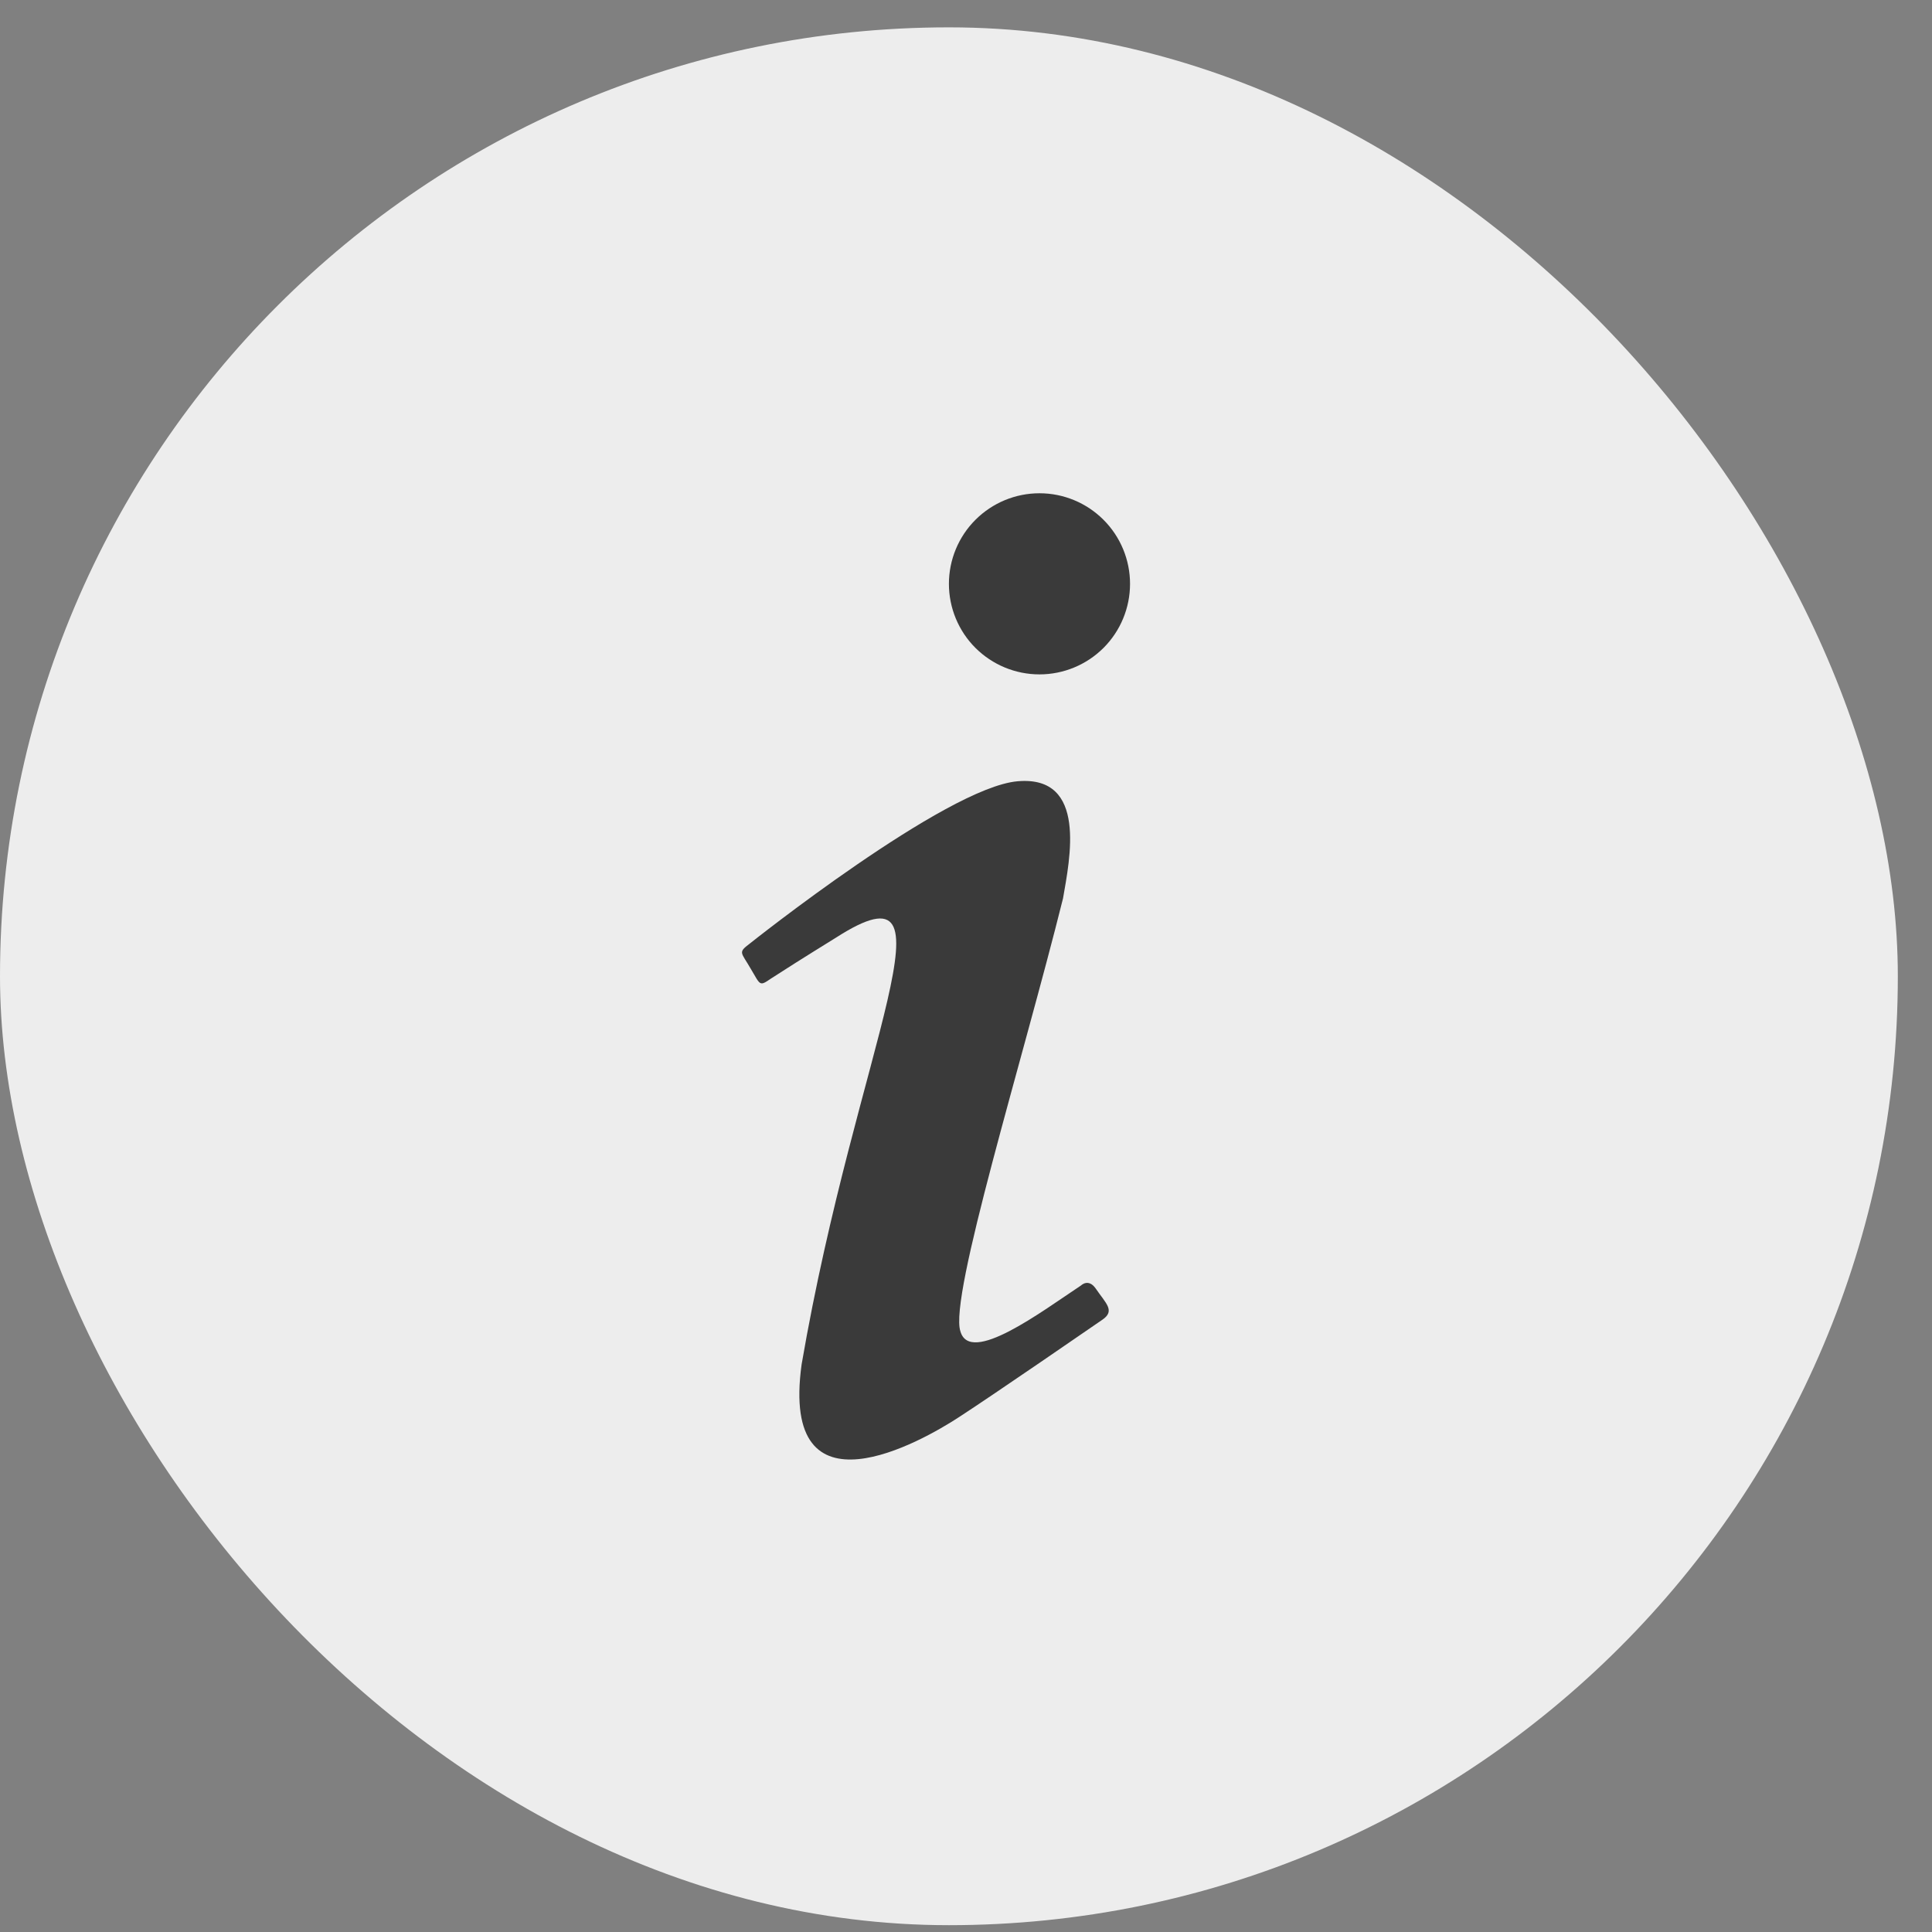 <svg width="32" height="32" viewBox="0 0 32 32" fill="none" xmlns="http://www.w3.org/2000/svg">
<rect x="0" y="0" width="32" height="32" fill="#808080" stroke="none"/>
<rect y="0.453" width="31.434" height="31.434" rx="15.717" fill="#EDEDED"/>
<path d="M17.217 8.17C16.819 8.17 16.438 8.328 16.156 8.61C15.875 8.891 15.717 9.273 15.717 9.67C15.717 10.068 15.875 10.45 16.156 10.731C16.438 11.012 16.819 11.17 17.217 11.17C17.615 11.17 17.996 11.012 18.278 10.731C18.559 10.45 18.717 10.068 18.717 9.67C18.717 9.273 18.559 8.891 18.278 8.61C17.996 8.328 17.615 8.17 17.217 8.17ZM16.857 12.94C15.667 13.04 12.417 15.63 12.417 15.63C12.217 15.78 12.277 15.77 12.437 16.05C12.597 16.32 12.577 16.34 12.767 16.21C12.967 16.08 13.297 15.87 13.847 15.53C15.967 14.17 14.187 17.31 13.277 22.6C12.917 25.22 15.277 23.87 15.887 23.47C16.487 23.08 18.097 21.97 18.257 21.86C18.477 21.71 18.317 21.59 18.147 21.34C18.027 21.17 17.907 21.29 17.907 21.29C17.257 21.72 16.067 22.62 15.907 22.05C15.717 21.48 16.937 17.57 17.607 14.88C17.717 14.24 18.017 12.84 16.857 12.94Z" fill="#3A3A3A"/>
</svg>
